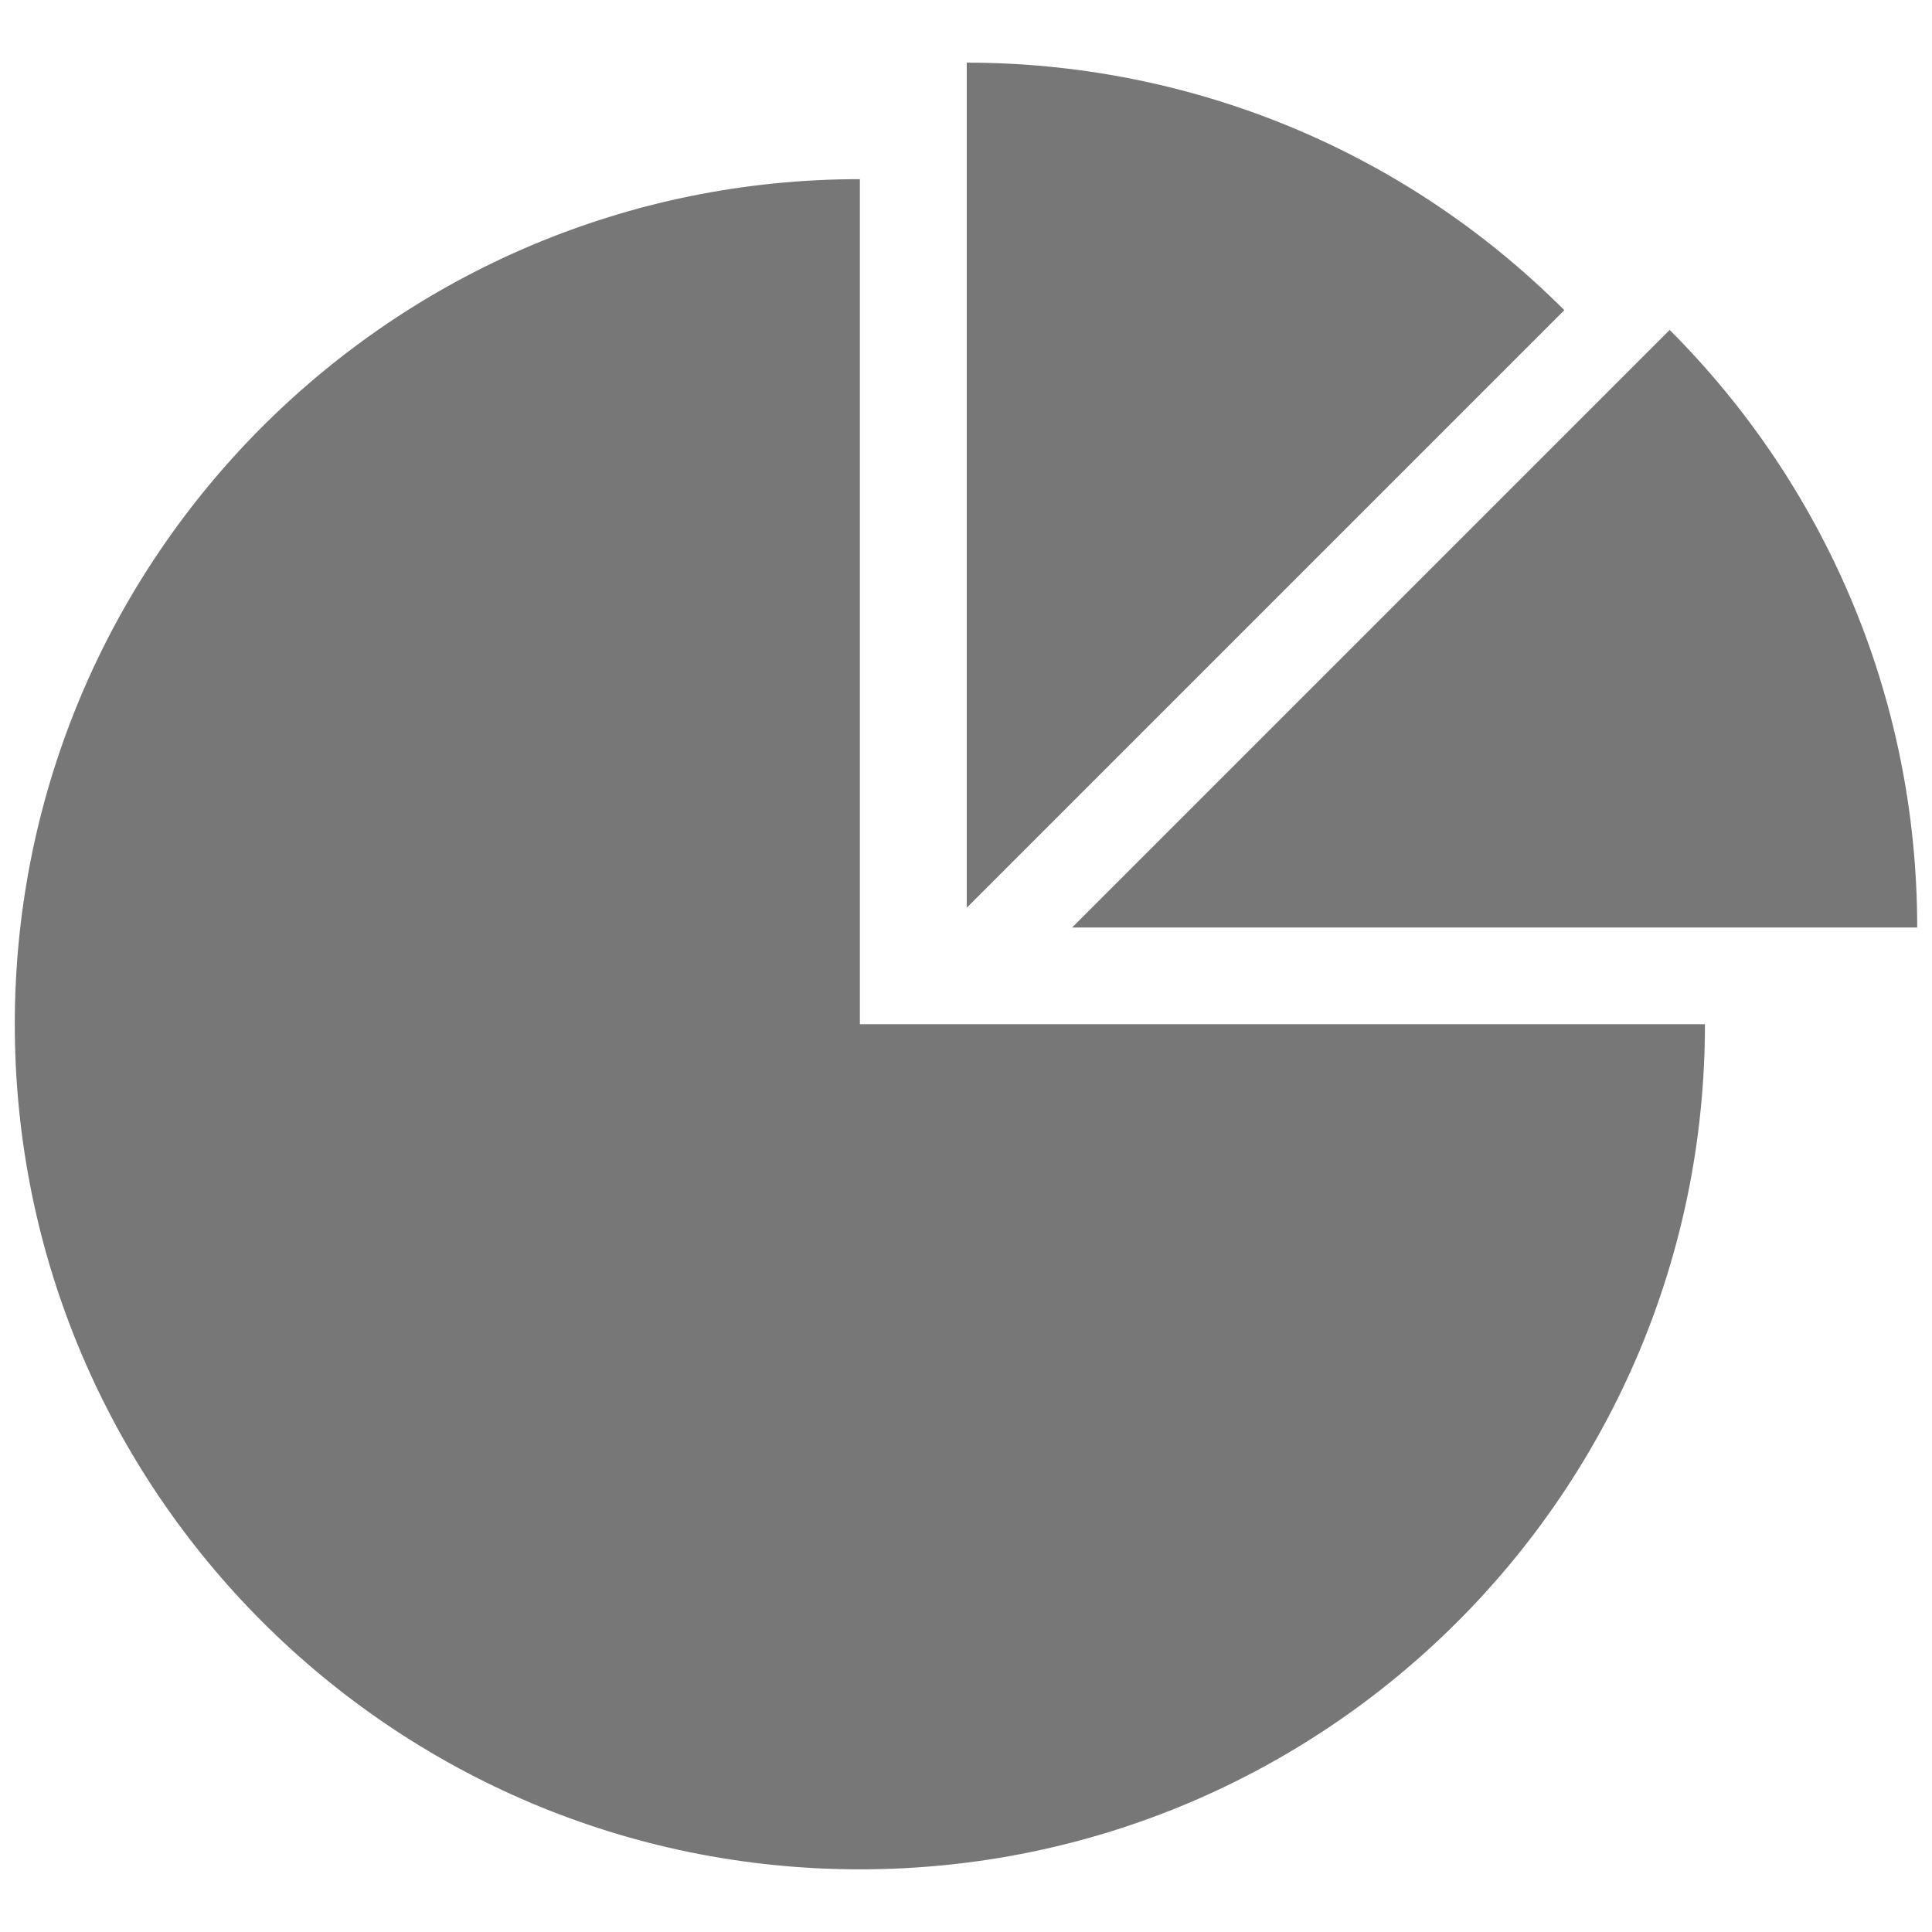 <svg xmlns="http://www.w3.org/2000/svg" width="48" height="48" viewBox="0 0 1024 1024" fill="#777"><path d="M455.755 94.955C208.375 94.955 7.84 295.5 7.84 542.86c0 247.37 200.533 447.924 447.915 447.924 247.37 0 447.904-200.555 447.904-447.925H455.754V94.954zm560.405 396.64c0-123.67-50.133-235.66-131.2-316.715L568.245 491.595h447.915zM512.405 33.205V481.11L829.12 164.393c-87.445-87.456-202.09-131.19-316.715-131.19z"/></svg>